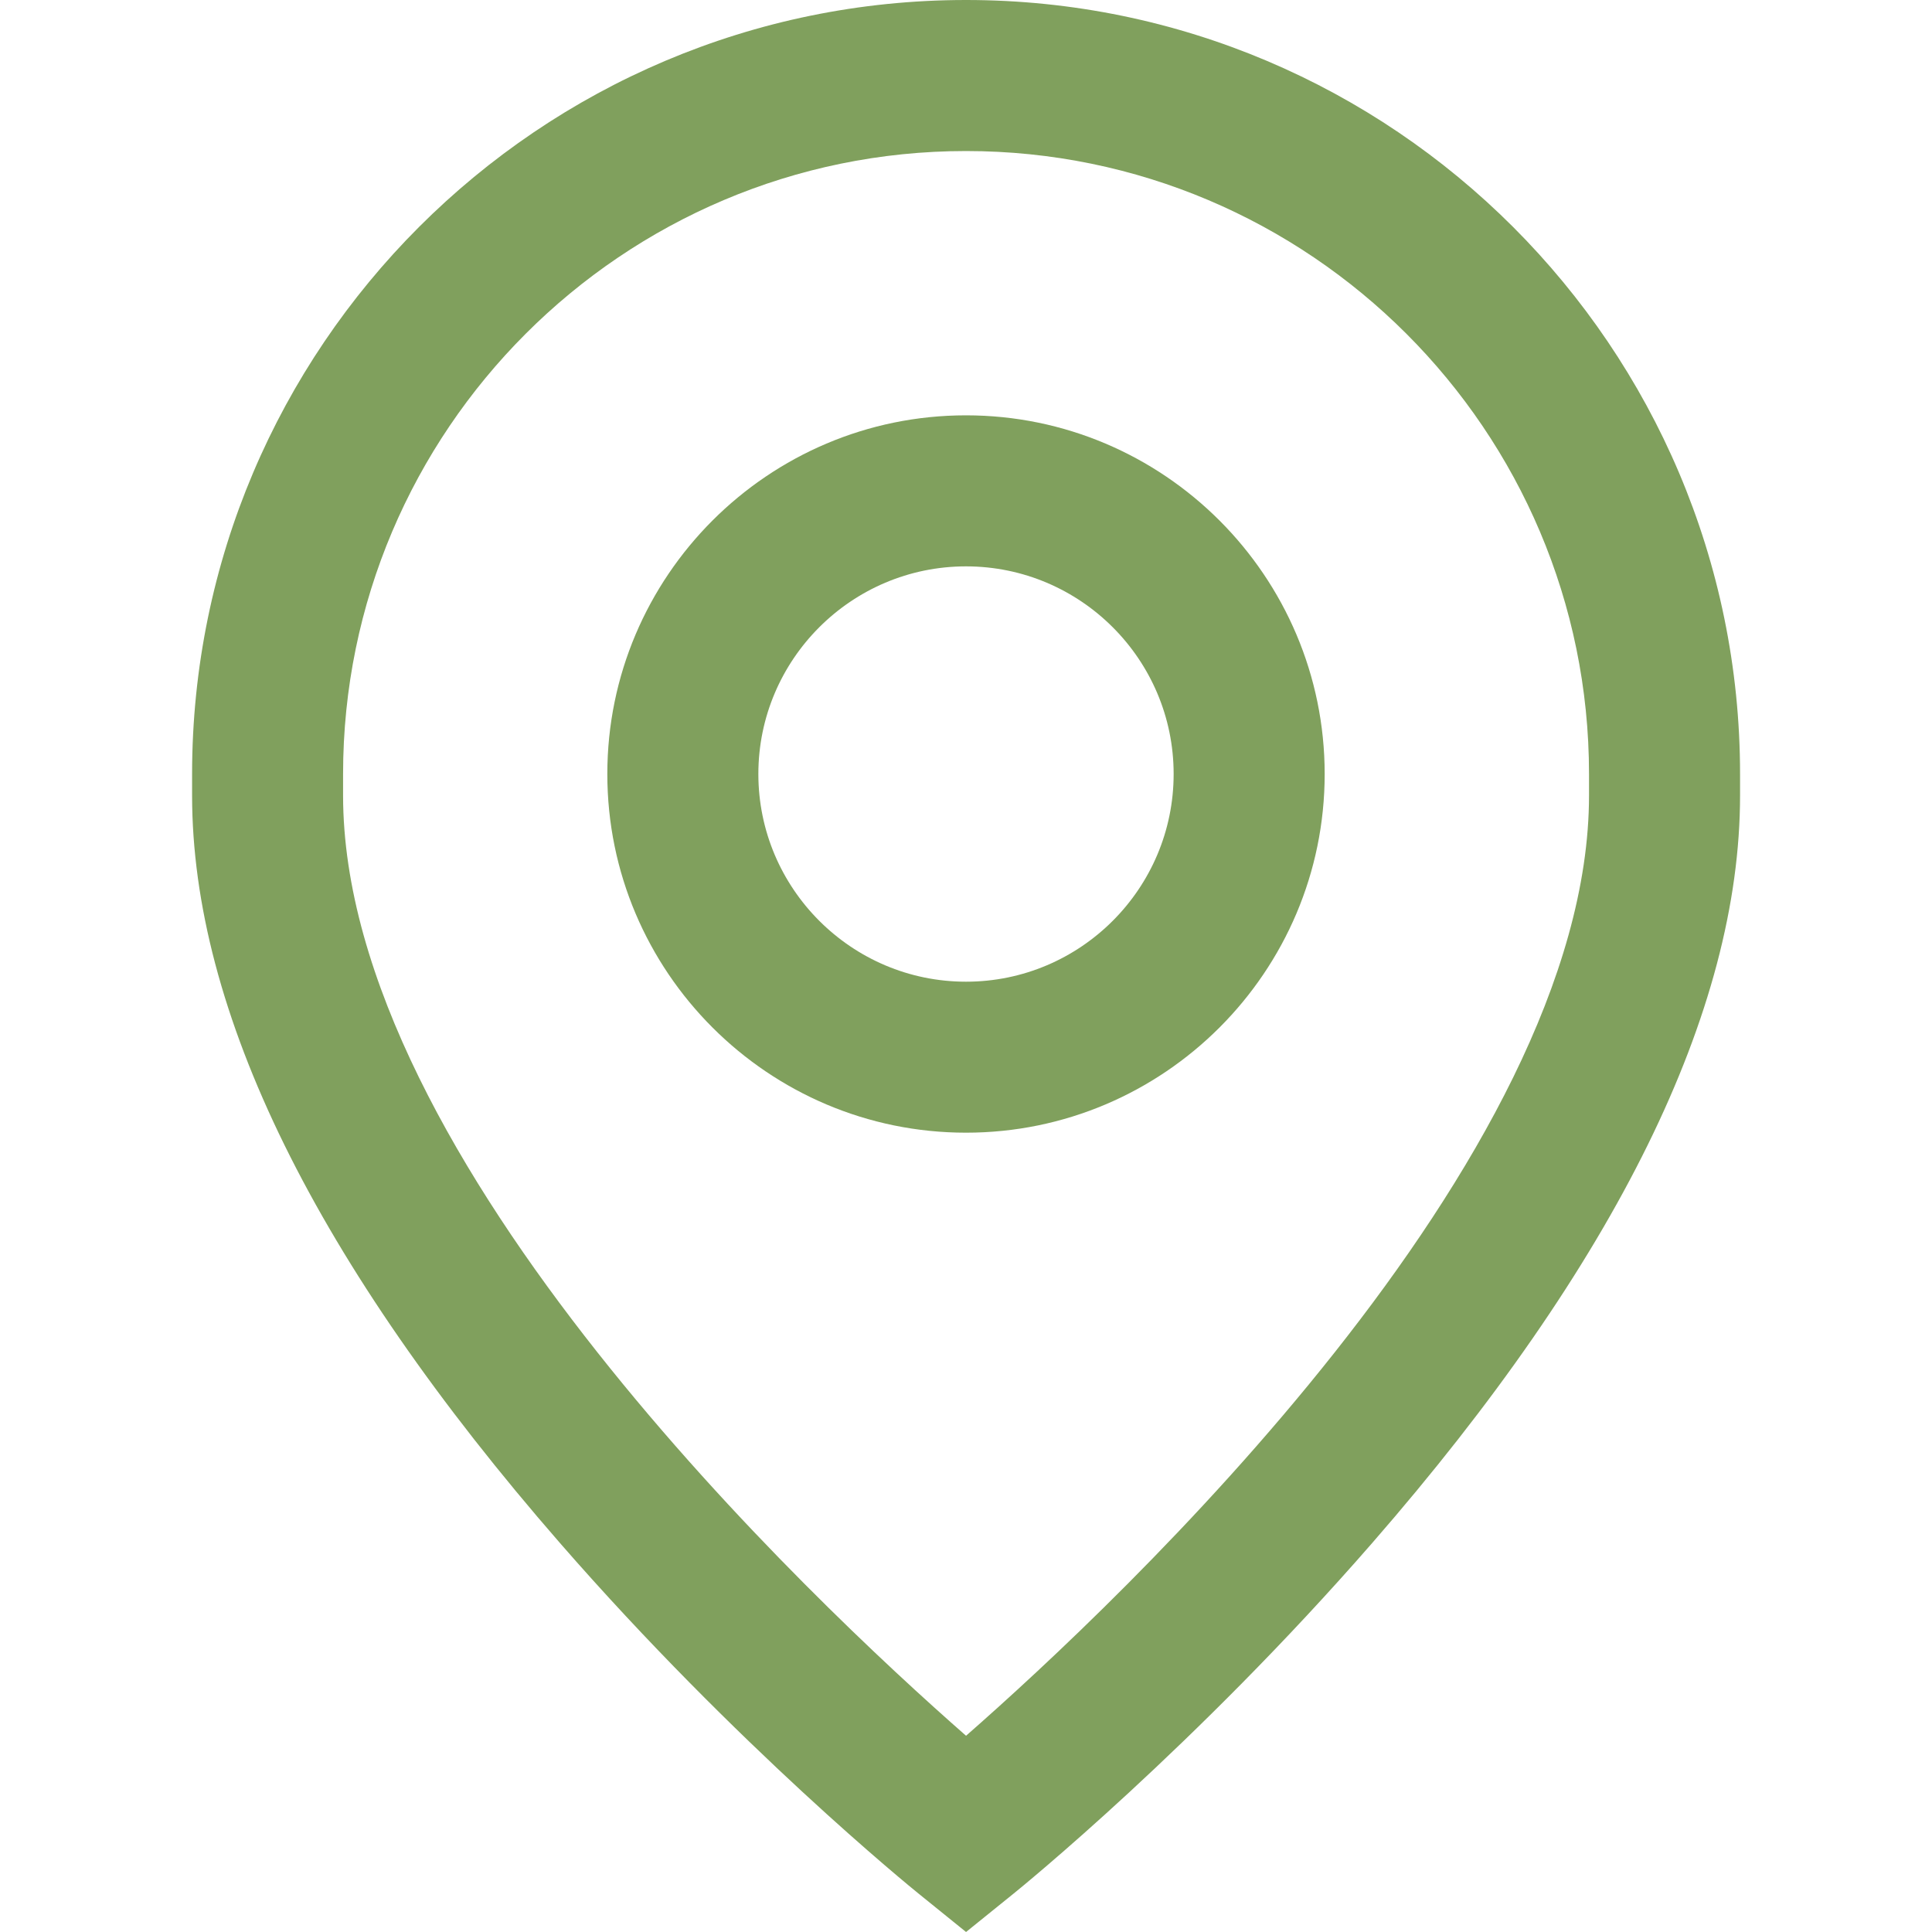 <svg width="40" height="40" viewBox="0 0 40 40" fill="none" xmlns="http://www.w3.org/2000/svg">
<path d="M20 8.599C15.905 8.599 12.574 11.931 12.574 16.025C12.574 20.12 15.905 23.451 20 23.451C24.095 23.451 27.426 20.12 27.426 16.025C27.426 11.931 24.095 8.599 20 8.599ZM20 20.325C17.63 20.325 15.701 18.396 15.701 16.025C15.701 13.655 17.63 11.726 20 11.726C22.371 11.726 24.299 13.655 24.299 16.025C24.299 18.396 22.371 20.325 20 20.325Z" fill="#80A05D"/>
<path d="M20.001 0C11.165 0 3.977 7.189 3.977 16.025V16.468C3.977 20.936 6.539 26.144 11.592 31.945C15.255 36.151 18.867 39.083 19.019 39.206L20.001 40L20.984 39.206C21.136 39.083 24.748 36.151 28.411 31.945C33.464 26.144 36.026 20.936 36.026 16.468V16.025C36.026 7.189 28.837 0 20.001 0ZM32.899 16.468C32.899 24.02 23.169 33.161 20.001 35.937C16.833 33.16 7.103 24.019 7.103 16.468V16.025C7.103 8.913 12.889 3.127 20.001 3.127C27.113 3.127 32.899 8.913 32.899 16.025V16.468Z" fill="#80A05D"/>
</svg>
